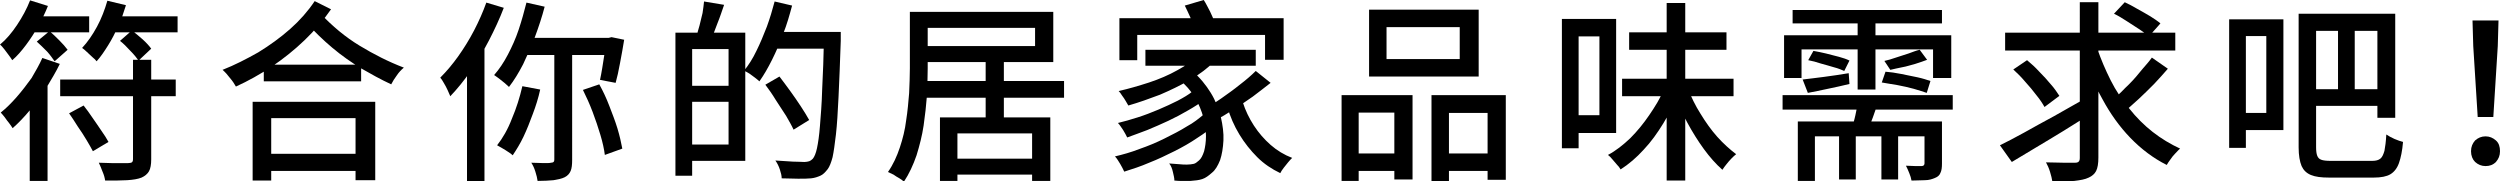 <!-- Generator: Adobe Illustrator 25.0.0, SVG Export Plug-In  -->
<svg version="1.1" xmlns="http://www.w3.org/2000/svg" xmlns:xlink="http://www.w3.org/1999/xlink" x="0px" y="0px" width="672.9px"
	 height="48.8px" viewBox="0 0 672.9 48.8" style="overflow:visible;enable-background:new 0 0 672.9 48.8;" xml:space="preserve">
<defs>
</defs>
<path d="M8.1,0.1l4.8,1.5c-0.7,1.8-1.6,3.6-2.6,5.4c-1,1.8-2.1,3.5-3.3,5.1c-1.2,1.6-2.4,3-3.7,4.1c-0.2-0.3-0.5-0.8-0.9-1.3
	c-0.4-0.5-0.8-1.1-1.2-1.6c-0.4-0.5-0.8-1-1.2-1.3c1.7-1.4,3.2-3.2,4.6-5.3C6,4.6,7.2,2.4,8.1,0.1z M11.4,15.6l4.7,1.6
	c-1,2.1-2.3,4.2-3.6,6.4c-1.4,2.1-2.9,4.2-4.4,6s-3.1,3.5-4.7,4.9c-0.2-0.3-0.5-0.8-0.9-1.3c-0.4-0.5-0.8-1-1.2-1.6
	c-0.4-0.5-0.8-1-1.1-1.3c1.5-1.2,2.9-2.6,4.3-4.2c1.4-1.6,2.7-3.3,4-5.1C9.5,19.3,10.6,17.4,11.4,15.6z M7.6,4.4H24v4.3H7.6V4.4z
	 M8,24.7l4.7-4.7l0.1,0.1v28.6H8V24.7z M9.9,11.2l3.4-2.8c0.9,0.7,1.8,1.6,2.7,2.5c0.9,0.9,1.6,1.7,2.2,2.5l-3.5,3.1
	c-0.5-0.7-1.1-1.6-2-2.6C11.7,12.9,10.8,12,9.9,11.2z M16.2,21.4h31.1v4.5H16.2V21.4z M18.6,30.5l3.9-2.1c0.8,1,1.6,2.1,2.4,3.3
	c0.8,1.2,1.7,2.4,2.4,3.5c0.8,1.1,1.4,2.1,1.9,3l-4.2,2.5c-0.4-0.8-1-1.8-1.7-3c-0.7-1.2-1.5-2.4-2.4-3.7
	C20.1,32.7,19.3,31.5,18.6,30.5z M28.9,0.2l5,1.2c-0.6,1.9-1.2,3.8-2.1,5.6c-0.8,1.9-1.7,3.6-2.7,5.2c-1,1.6-2,3.1-3.1,4.3
	c-0.2-0.3-0.6-0.7-1.1-1.1c-0.5-0.5-1-0.9-1.5-1.4c-0.5-0.5-0.9-0.8-1.3-1.1c1.5-1.6,2.8-3.5,4-5.7C27.3,5,28.2,2.6,28.9,0.2z
	 M35.9,16.1h4.8v26.8c0,1.4-0.2,2.5-0.6,3.2c-0.4,0.7-1.1,1.3-2,1.7c-1,0.4-2.3,0.6-3.9,0.7s-3.6,0.1-5.9,0.1
	c-0.1-0.7-0.3-1.5-0.7-2.4c-0.3-0.9-0.7-1.7-1-2.4c1.2,0,2.3,0.1,3.4,0.1c1.1,0,2,0,2.8,0c0.8,0,1.4,0,1.7,0c0.5,0,0.8-0.1,1-0.2
	c0.2-0.2,0.3-0.4,0.3-0.9V16.1z M28.4,4.4h19.4v4.3H28.4V4.4z M32.3,11l3.2-2.8c0.9,0.7,1.9,1.5,2.9,2.4c1,0.9,1.8,1.8,2.3,2.5
	l-3.4,3.2c-0.5-0.7-1.2-1.6-2.2-2.6C34.1,12.6,33.2,11.7,32.3,11z"/>
<path d="M84.7,0.3l4.4,2.2c-2,2.9-4.4,5.7-7.1,8.3c-2.7,2.6-5.7,5-8.8,7.1c-3.2,2.1-6.4,3.9-9.7,5.4c-0.4-0.7-0.9-1.5-1.6-2.3
	c-0.6-0.8-1.3-1.6-2-2.2c3.3-1.3,6.4-2.9,9.6-4.7c3.1-1.9,6-4,8.6-6.3C80.7,5.5,82.9,3,84.7,0.3z M68,27.4h33v21.1h-5.3V31.8H73
	v16.8h-5V27.4z M70.2,41.4h27.4V46H70.2V41.4z M71,17.4h26.2v4.5H71V17.4z M86.1,3.5c3.4,3.6,6.9,6.5,10.7,8.8
	c3.8,2.3,7.7,4.3,11.9,5.9c-0.7,0.6-1.3,1.2-1.9,2.1c-0.6,0.8-1.1,1.6-1.5,2.4c-2.8-1.3-5.5-2.8-8.1-4.3c-2.6-1.6-5.2-3.4-7.7-5.5
	c-2.5-2.1-5-4.5-7.5-7.3L86.1,3.5z"/>
<path d="M130.9,0.7l4.7,1.4c-1.1,2.9-2.5,5.9-4,8.8c-1.5,2.9-3.2,5.7-4.9,8.2c-1.8,2.6-3.6,4.8-5.5,6.8c-0.2-0.4-0.4-0.9-0.7-1.6
	c-0.3-0.6-0.6-1.3-1-1.9c-0.4-0.7-0.7-1.2-1-1.5c1.7-1.7,3.3-3.6,4.8-5.7c1.5-2.1,3-4.5,4.3-7C128.9,5.7,130,3.2,130.9,0.7z
	 M125.7,14.5l4.6-4.6l0.1,0.1v38.8h-4.7V14.5z M141.7,0.7l4.9,1.1c-0.7,2.7-1.6,5.4-2.6,8.1c-1,2.6-2.1,5.1-3.2,7.4
	c-1.2,2.3-2.4,4.3-3.8,6.1c-0.3-0.3-0.7-0.6-1.1-1c-0.5-0.4-1-0.8-1.5-1.2c-0.5-0.4-1-0.7-1.4-1c1.4-1.6,2.6-3.4,3.7-5.5
	c1.1-2.1,2.1-4.3,2.9-6.7C140.4,5.6,141.1,3.1,141.7,0.7z M140.6,23.2l4.8,0.9c-0.5,2.3-1.2,4.5-2,6.6c-0.8,2.2-1.6,4.2-2.5,6.1
	c-0.9,1.9-1.9,3.5-2.9,5c-0.3-0.3-0.7-0.6-1.2-0.9c-0.5-0.3-1-0.7-1.6-1c-0.5-0.3-1-0.6-1.4-0.8c1.5-1.9,2.9-4.3,4-7.2
	C139,29.1,139.9,26.2,140.6,23.2z M142,10.2h22.5v4.6h-24.4L142,10.2z M149.1,12.1h4.9V43c0,1.3-0.1,2.3-0.4,3
	c-0.3,0.7-0.8,1.3-1.6,1.7c-0.8,0.4-1.8,0.6-3,0.8c-1.2,0.1-2.6,0.2-4.3,0.2c-0.1-0.7-0.3-1.6-0.6-2.5c-0.3-1-0.7-1.8-1.1-2.4
	c1.2,0,2.3,0.1,3.3,0.1c1,0,1.7,0,2-0.1c0.3,0,0.6-0.1,0.7-0.2c0.1-0.1,0.2-0.3,0.2-0.7V12.1z M156.9,24.2l4.4-1.5
	c1,1.8,1.9,3.7,2.7,5.8c0.8,2.1,1.6,4.1,2.2,6.1c0.6,2,1,3.8,1.3,5.4l-4.7,1.7c-0.2-1.6-0.6-3.4-1.2-5.4c-0.6-2-1.3-4.1-2.1-6.2
	C158.7,28,157.8,26,156.9,24.2z M163.1,10.2h0.7l0.8-0.2l3.4,0.7c-0.3,2-0.7,4-1.1,6.2c-0.4,2.2-0.8,4-1.2,5.4l-4.2-0.8
	c0.2-0.9,0.4-2,0.6-3.2c0.2-1.2,0.4-2.5,0.6-3.8c0.2-1.3,0.3-2.5,0.5-3.7V10.2z"/>
<path d="M181.8,8.8h4.5v38.5h-4.5V8.8z M184.5,23.1h13.9v4.3h-13.9V23.1z M184.7,8.8h15.9v34.5h-15.9v-4.4h11.4V13.2h-11.4V8.8z
	 M189.5,0.4l5.4,0.9c-0.6,1.7-1.1,3.3-1.8,5c-0.6,1.7-1.2,3.1-1.7,4.3l-3.9-0.9c0.2-0.9,0.5-1.8,0.8-2.9c0.3-1.1,0.5-2.2,0.8-3.3
	C189.3,2.3,189.4,1.3,189.5,0.4z M208.5,0.4l4.7,1.1c-0.7,2.6-1.4,5.1-2.4,7.6c-0.9,2.5-1.9,4.8-3,7c-1.1,2.2-2.2,4.1-3.4,5.8
	c-0.3-0.3-0.7-0.6-1.2-1c-0.5-0.4-1-0.7-1.5-1.1c-0.5-0.3-1-0.6-1.4-0.8c1.2-1.5,2.3-3.2,3.3-5.3c1-2,1.9-4.2,2.8-6.5
	C207.2,5,207.9,2.7,208.5,0.4z M206,22.8l3.8-2.2c0.9,1.2,1.9,2.5,2.9,3.9c1,1.4,2,2.8,2.9,4.2c0.9,1.4,1.6,2.5,2.2,3.6l-4.2,2.6
	c-0.5-1.1-1.2-2.3-2-3.7c-0.9-1.4-1.8-2.8-2.8-4.3C207.9,25.4,206.9,24,206,22.8z M207.8,8.6h15.6v4.5h-15.6V8.6z M221.7,8.6h4.6
	c0,0.6,0,1.1,0,1.5c0,0.4,0,0.7,0,0.9c-0.2,5.9-0.4,10.9-0.6,15.1c-0.2,4.1-0.4,7.5-0.7,10.1c-0.3,2.6-0.6,4.7-0.9,6.1
	c-0.4,1.5-0.8,2.5-1.3,3.2c-0.7,0.9-1.3,1.5-2,1.8c-0.7,0.3-1.5,0.6-2.5,0.7c-0.9,0.1-2.1,0.1-3.5,0.1c-1.4,0-2.9-0.1-4.4-0.1
	c0-0.7-0.2-1.5-0.5-2.4c-0.3-0.9-0.7-1.7-1.2-2.4c1.7,0.1,3.3,0.2,4.7,0.3c1.4,0,2.5,0.1,3.1,0.1c0.5,0,0.9-0.1,1.3-0.2
	c0.3-0.1,0.6-0.3,1-0.7c0.4-0.5,0.8-1.4,1.1-2.8c0.3-1.4,0.6-3.4,0.8-6c0.2-2.6,0.5-5.9,0.6-9.9c0.2-4,0.4-8.8,0.5-14.4V8.6z"/>
<path d="M244.8,3.2h4.9v15.2c0,2.3-0.1,4.7-0.2,7.3c-0.2,2.6-0.5,5.3-0.9,8.1c-0.4,2.7-1.1,5.4-1.9,8c-0.9,2.6-2,5-3.4,7.1
	c-0.3-0.3-0.7-0.6-1.2-0.9c-0.5-0.3-1.1-0.6-1.6-1c-0.6-0.3-1.1-0.5-1.5-0.7c1.4-2,2.4-4.2,3.2-6.6c0.8-2.4,1.4-4.8,1.7-7.3
	c0.4-2.5,0.6-4.9,0.8-7.3c0.1-2.4,0.2-4.7,0.2-6.7V3.2z M248,21.8h38.4v4.5H248V21.8z M248,3.2h35.5v13.5H248v-4.3h30.6V7.5H248V3.2
	z M253,31.6h29.7v17.1h-4.9V35.9h-20.1v12.8H253V31.6z M255.5,42.7h24.9V47h-24.9V42.7z M265.3,16.3h4.9v16.9h-4.9V16.3z"/>
<path d="M324,30.8l3.4,2.5c-1.5,1.3-3.2,2.6-5.1,3.8c-1.9,1.3-4,2.5-6.2,3.6c-2.2,1.1-4.5,2.2-6.8,3.1c-2.3,1-4.5,1.7-6.7,2.4
	c-0.3-0.6-0.6-1.3-1.1-2.1c-0.5-0.8-0.9-1.5-1.4-2c2.1-0.5,4.3-1.1,6.6-2c2.3-0.8,4.5-1.7,6.7-2.8s4.2-2.1,6.1-3.3
	C321.2,33.1,322.7,31.9,324,30.8z M321,24.6l3.2,2.3c-1.3,0.9-2.8,1.9-4.4,2.8c-1.7,1-3.4,1.9-5.3,2.8c-1.9,0.9-3.8,1.7-5.7,2.5
	c-1.9,0.7-3.7,1.4-5.4,2c-0.3-0.6-0.6-1.2-1.1-2c-0.5-0.7-0.9-1.4-1.4-1.9c1.7-0.4,3.4-0.9,5.3-1.5c1.9-0.6,3.7-1.3,5.6-2.1
	c1.9-0.8,3.6-1.6,5.2-2.4C318.5,26.3,319.9,25.5,321,24.6z M322.8,14.8l4.1,1.7c-1.8,1.8-4,3.5-6.6,5c-2.6,1.5-5.3,2.8-8.1,4
	c-2.9,1.1-5.7,2.1-8.5,2.9c-0.2-0.3-0.4-0.7-0.7-1.2c-0.3-0.5-0.6-1-1-1.5c-0.3-0.5-0.6-0.9-0.9-1.2c2.7-0.6,5.4-1.4,8.2-2.3
	c2.7-0.9,5.3-2,7.6-3.3C319.3,17.6,321.2,16.2,322.8,14.8z M301.2,4.9h44.3v11.2h-5V9.4h-34.4v6.8h-4.8V4.9z M308.3,13.4h29.7v4.3
	h-29.7V13.4z M317.3,21.3l3.7-2.1c2,1.7,3.6,3.7,4.9,5.8s2.1,4.3,2.7,6.5c0.5,2.2,0.8,4.3,0.7,6.3c-0.1,2-0.4,3.8-0.9,5.3
	c-0.6,1.5-1.3,2.7-2.2,3.4c-0.9,0.8-1.7,1.4-2.6,1.7c-0.9,0.3-1.9,0.4-3.2,0.5c-0.6,0-1.2,0-2,0c-0.8,0-1.5,0-2.3-0.1
	c0-0.7-0.2-1.4-0.4-2.3c-0.2-0.9-0.5-1.7-1-2.3c0.9,0.1,1.8,0.1,2.7,0.2c0.8,0.1,1.5,0.1,2.1,0.1c0.7,0,1.3-0.1,1.8-0.2
	c0.5-0.1,0.9-0.5,1.4-0.9c0.6-0.5,1-1.3,1.4-2.5c0.3-1.2,0.5-2.5,0.5-4.1c0-1.6-0.3-3.2-0.7-5c-0.5-1.8-1.2-3.5-2.2-5.3
	C320.5,24.4,319.1,22.8,317.3,21.3z M318.9,1.5l5.1-1.5c0.6,0.9,1.1,2,1.7,3.1c0.6,1.2,1,2.2,1.2,3l-5.4,1.7
	c-0.2-0.9-0.6-1.9-1.1-3.1C319.9,3.6,319.4,2.5,318.9,1.5z M338,19.1l4,3.2c-1.5,1.2-3.1,2.4-4.8,3.7c-1.7,1.2-3.5,2.4-5.2,3.5
	c-1.7,1.1-3.4,2.1-4.9,2.9l-3.2-2.8c1.5-0.9,3.1-1.9,4.8-3.1c1.7-1.2,3.4-2.4,5-3.7C335.4,21.5,336.8,20.3,338,19.1z M334.5,27.5
	c0.7,2.2,1.7,4.3,3,6.3c1.3,2,2.8,3.7,4.5,5.2c1.7,1.5,3.7,2.7,5.8,3.5c-0.3,0.3-0.7,0.7-1.1,1.2c-0.4,0.5-0.8,1-1.2,1.5
	c-0.4,0.5-0.7,1-0.9,1.4c-2.3-1.1-4.4-2.5-6.2-4.3c-1.8-1.8-3.4-3.8-4.8-6.1c-1.4-2.3-2.5-4.8-3.3-7.6L334.5,27.5z"/>
<path d="M361.1,25.6h19.1v22.7h-4.9v-18h-9.6v18.4h-4.6V25.6z M363.2,41.3h14.1V46h-14.1V41.3z M368.5,2.6H398v18h-29.5V2.6z
	 M373.2,7.3v8.6h19.7V7.3H373.2z M385.3,25.6h20v22.8h-4.9V30.4H390v18.4h-4.7V25.6z M387.6,41.3h15.1V46h-15.1V41.3z"/>
<path d="M420.4,5.1h4.5v34.8h-4.5V5.1z M422.9,5.1h12.1v30.7h-12.1V31h7.6V9.8h-7.6V5.1z M447.9,23.9l3.8,1.2
	c-1.1,2.8-2.4,5.5-4,8.1c-1.6,2.6-3.3,5-5.3,7.1c-1.9,2.1-4,3.9-6.2,5.3c-0.2-0.4-0.6-0.9-1-1.3c-0.4-0.5-0.8-0.9-1.2-1.4
	c-0.4-0.5-0.8-0.9-1.2-1.2c2.1-1.1,4.1-2.7,6-4.5c1.9-1.9,3.6-4,5.1-6.2S447,26.3,447.9,23.9z M436.6,21.2h30v4.7h-30V21.2z
	 M438.5,8.7h26.2v4.7h-26.2V8.7z M448.6,0.8h5v47.8h-5V0.8z M454.3,23.8c0.9,2.3,2,4.6,3.4,6.8c1.4,2.3,2.9,4.4,4.5,6.2
	c1.7,1.9,3.4,3.4,5.1,4.7c-0.4,0.3-0.8,0.7-1.3,1.2c-0.5,0.5-0.9,1-1.3,1.5c-0.4,0.5-0.8,1-1.1,1.5c-1.7-1.5-3.4-3.4-5-5.6
	c-1.6-2.2-3.1-4.6-4.5-7.2c-1.4-2.6-2.5-5.2-3.5-7.8L454.3,23.8z"/>
<path d="M479.8,25.6h45.8v3.9h-45.8V25.6z M480.2,9.5h45V21h-4.9v-7.7h-35.4V21h-4.7V9.5z M482.5,2.7h40.2v3.6h-40.2V2.7z
	 M483.8,32.7h35.4v4h-30.7v12h-4.6V32.7z M485.2,21.4c1.6-0.2,3.5-0.4,5.7-0.7c2.2-0.3,4.4-0.6,6.7-1l0.2,2.9
	c-2,0.5-3.9,0.9-5.8,1.3c-1.9,0.4-3.7,0.8-5.4,1.1L485.2,21.4z M486.7,16.2l1.4-2.5c1.1,0.2,2.2,0.4,3.4,0.7
	c1.2,0.3,2.3,0.6,3.5,0.9c1.1,0.3,2,0.6,2.8,1l-1.4,2.8c-0.7-0.3-1.6-0.7-2.8-1c-1.1-0.3-2.3-0.7-3.5-1
	C488.9,16.7,487.8,16.4,486.7,16.2z M495,35.4h4.5v12.9H495V35.4z M500.2,27.1l5.4,0.2c-0.5,1.5-1,2.9-1.5,4.3
	c-0.5,1.4-1,2.6-1.5,3.6l-4.3-0.4c0.4-1.1,0.8-2.4,1.1-3.8C499.7,29.5,500,28.2,500.2,27.1z M500,3.8h4.8v20.3H500V3.8z M506.4,35.4
	h4.5v12.9h-4.5V35.4z M506.5,22.2l1-2.9c1.3,0.1,2.7,0.3,4.2,0.6s3,0.6,4.4,0.9s2.6,0.7,3.5,1l-1,3.2c-0.9-0.3-2.1-0.7-3.5-1.1
	c-1.4-0.4-2.9-0.7-4.4-1C509.3,22.7,507.8,22.4,506.5,22.2z M516.7,13.4l2,2.7c-1,0.4-2,0.7-3.2,1.1c-1.2,0.3-2.3,0.7-3.5,0.9
	s-2.2,0.5-3.2,0.7l-1.6-2.4c0.9-0.2,2-0.5,3.1-0.9s2.3-0.7,3.4-1.1S515.8,13.6,516.7,13.4z M518,32.7h4.7V44c0,1.1-0.1,1.9-0.4,2.5
	c-0.2,0.6-0.7,1.1-1.5,1.4c-0.7,0.3-1.6,0.6-2.7,0.6s-2.3,0.1-3.6,0.1c-0.1-0.6-0.3-1.3-0.6-2c-0.3-0.8-0.6-1.4-0.9-2
	c0.9,0,1.8,0.1,2.6,0.1s1.3,0,1.6,0c0.3,0,0.5-0.1,0.6-0.2c0.1-0.1,0.2-0.3,0.2-0.5V32.7z"/>
<path d="M538.3,39.1c1.8-0.9,4-2,6.5-3.4c2.5-1.4,5.2-2.9,8-4.4c2.8-1.6,5.6-3.2,8.3-4.7l1.5,4.1c-2.4,1.5-4.8,3.1-7.3,4.6
	c-2.5,1.5-4.9,3-7.3,4.4c-2.3,1.4-4.5,2.7-6.5,3.9L538.3,39.1z M539.7,8.8h45.8v4.8h-45.8V8.8z M541.9,18.7l3.7-2.5
	c1.1,0.9,2.2,1.9,3.3,3.1c1.1,1.1,2.2,2.3,3.1,3.4c1,1.1,1.7,2.2,2.3,3.1l-4,3c-0.5-0.9-1.2-2-2.2-3.2c-0.9-1.2-1.9-2.4-3-3.6
	C544.1,20.8,543,19.7,541.9,18.7z M559.8,0.6h5v41.8c0,1.6-0.2,2.8-0.6,3.6c-0.4,0.8-1.1,1.4-2,1.8c-1,0.5-2.3,0.7-3.9,0.9
	c-1.6,0.1-3.6,0.2-5.9,0.1c-0.1-0.7-0.3-1.5-0.6-2.5c-0.3-1-0.7-1.9-1.1-2.6c1.7,0,3.3,0.1,4.8,0.1c1.5,0,2.5,0,3,0
	c0.5,0,0.8-0.1,1-0.3s0.3-0.5,0.3-1V0.6z M564.5,13.1c1,2.9,2.2,5.7,3.6,8.5s3.1,5.3,5,7.6c1.9,2.4,4,4.5,6.3,6.3s4.8,3.3,7.4,4.5
	c-0.4,0.3-0.8,0.8-1.3,1.3c-0.5,0.5-0.9,1-1.3,1.6c-0.4,0.5-0.7,1-1,1.5c-3.6-1.8-6.9-4.3-9.8-7.3c-2.9-3-5.4-6.5-7.5-10.4
	c-2.2-3.9-3.9-8.1-5.4-12.5L564.5,13.1z M579.2,15.5l4.3,3c-1.1,1.3-2.4,2.7-3.7,4.1c-1.4,1.4-2.7,2.7-4.1,4
	c-1.4,1.2-2.6,2.4-3.8,3.4l-3.6-2.8c1.1-1,2.4-2.1,3.7-3.5c1.4-1.3,2.7-2.7,3.9-4.2S578.3,16.8,579.2,15.5z M569,3.7l2.9-3.1
	c1.1,0.5,2.2,1.1,3.4,1.8c1.2,0.7,2.4,1.3,3.5,2c1.1,0.7,2,1.3,2.7,1.9l-3.1,3.5c-0.7-0.6-1.6-1.3-2.7-2c-1.1-0.7-2.2-1.4-3.4-2.2
	C571.2,4.9,570.1,4.2,569,3.7z"/>
<path d="M600,5.2h4.5v34.6H600V5.2z M602.9,5.2h11.7V35h-11.7v-4.6h7.1V9.7h-7.1V5.2z M618.6,3.7h4.8v35.9c0,1,0.1,1.8,0.3,2.3
	c0.2,0.5,0.5,0.9,1.1,1.1c0.5,0.2,1.4,0.3,2.5,0.3c0.3,0,0.8,0,1.6,0c0.7,0,1.6,0,2.5,0c0.9,0,1.9,0,2.8,0s1.8,0,2.6,0s1.4,0,1.7,0
	c1,0,1.7-0.2,2.2-0.6c0.5-0.4,0.8-1.1,1.1-2.1c0.2-1,0.4-2.5,0.5-4.4c0.6,0.4,1.3,0.8,2.2,1.2c0.9,0.4,1.6,0.6,2.3,0.8
	c-0.2,2.4-0.6,4.3-1.1,5.7c-0.5,1.4-1.3,2.4-2.3,3c-1,0.6-2.5,0.9-4.5,0.9c-0.3,0-0.9,0-1.7,0c-0.8,0-1.7,0-2.8,0s-2.1,0-3.1,0
	s-2,0-2.8,0s-1.4,0-1.6,0c-2.1,0-3.7-0.2-4.9-0.7c-1.2-0.5-2-1.3-2.5-2.4c-0.5-1.2-0.8-2.9-0.8-5V3.7z M620.8,24h20.8v4.5h-20.8V24z
	 M621,3.7h23.7v28h-4.8V8.3H621V3.7z M629.3,5.5h4.5v19.9h-4.5V5.5z"/>
<path d="M669,44.7c-1.1,0-2-0.4-2.8-1.1c-0.7-0.7-1.1-1.7-1.1-2.9s0.4-2.1,1.1-2.9c0.8-0.7,1.7-1.1,2.8-1.1c1.1,0,2,0.4,2.8,1.1
	c0.8,0.7,1.1,1.7,1.1,2.9s-0.4,2.1-1.1,2.9C671,44.4,670.1,44.7,669,44.7z M666.9,31.5l-1.2-19.1l-0.2-6.9h7l-0.2,6.9l-1.2,19.1
	H666.9z"/>
</svg>
